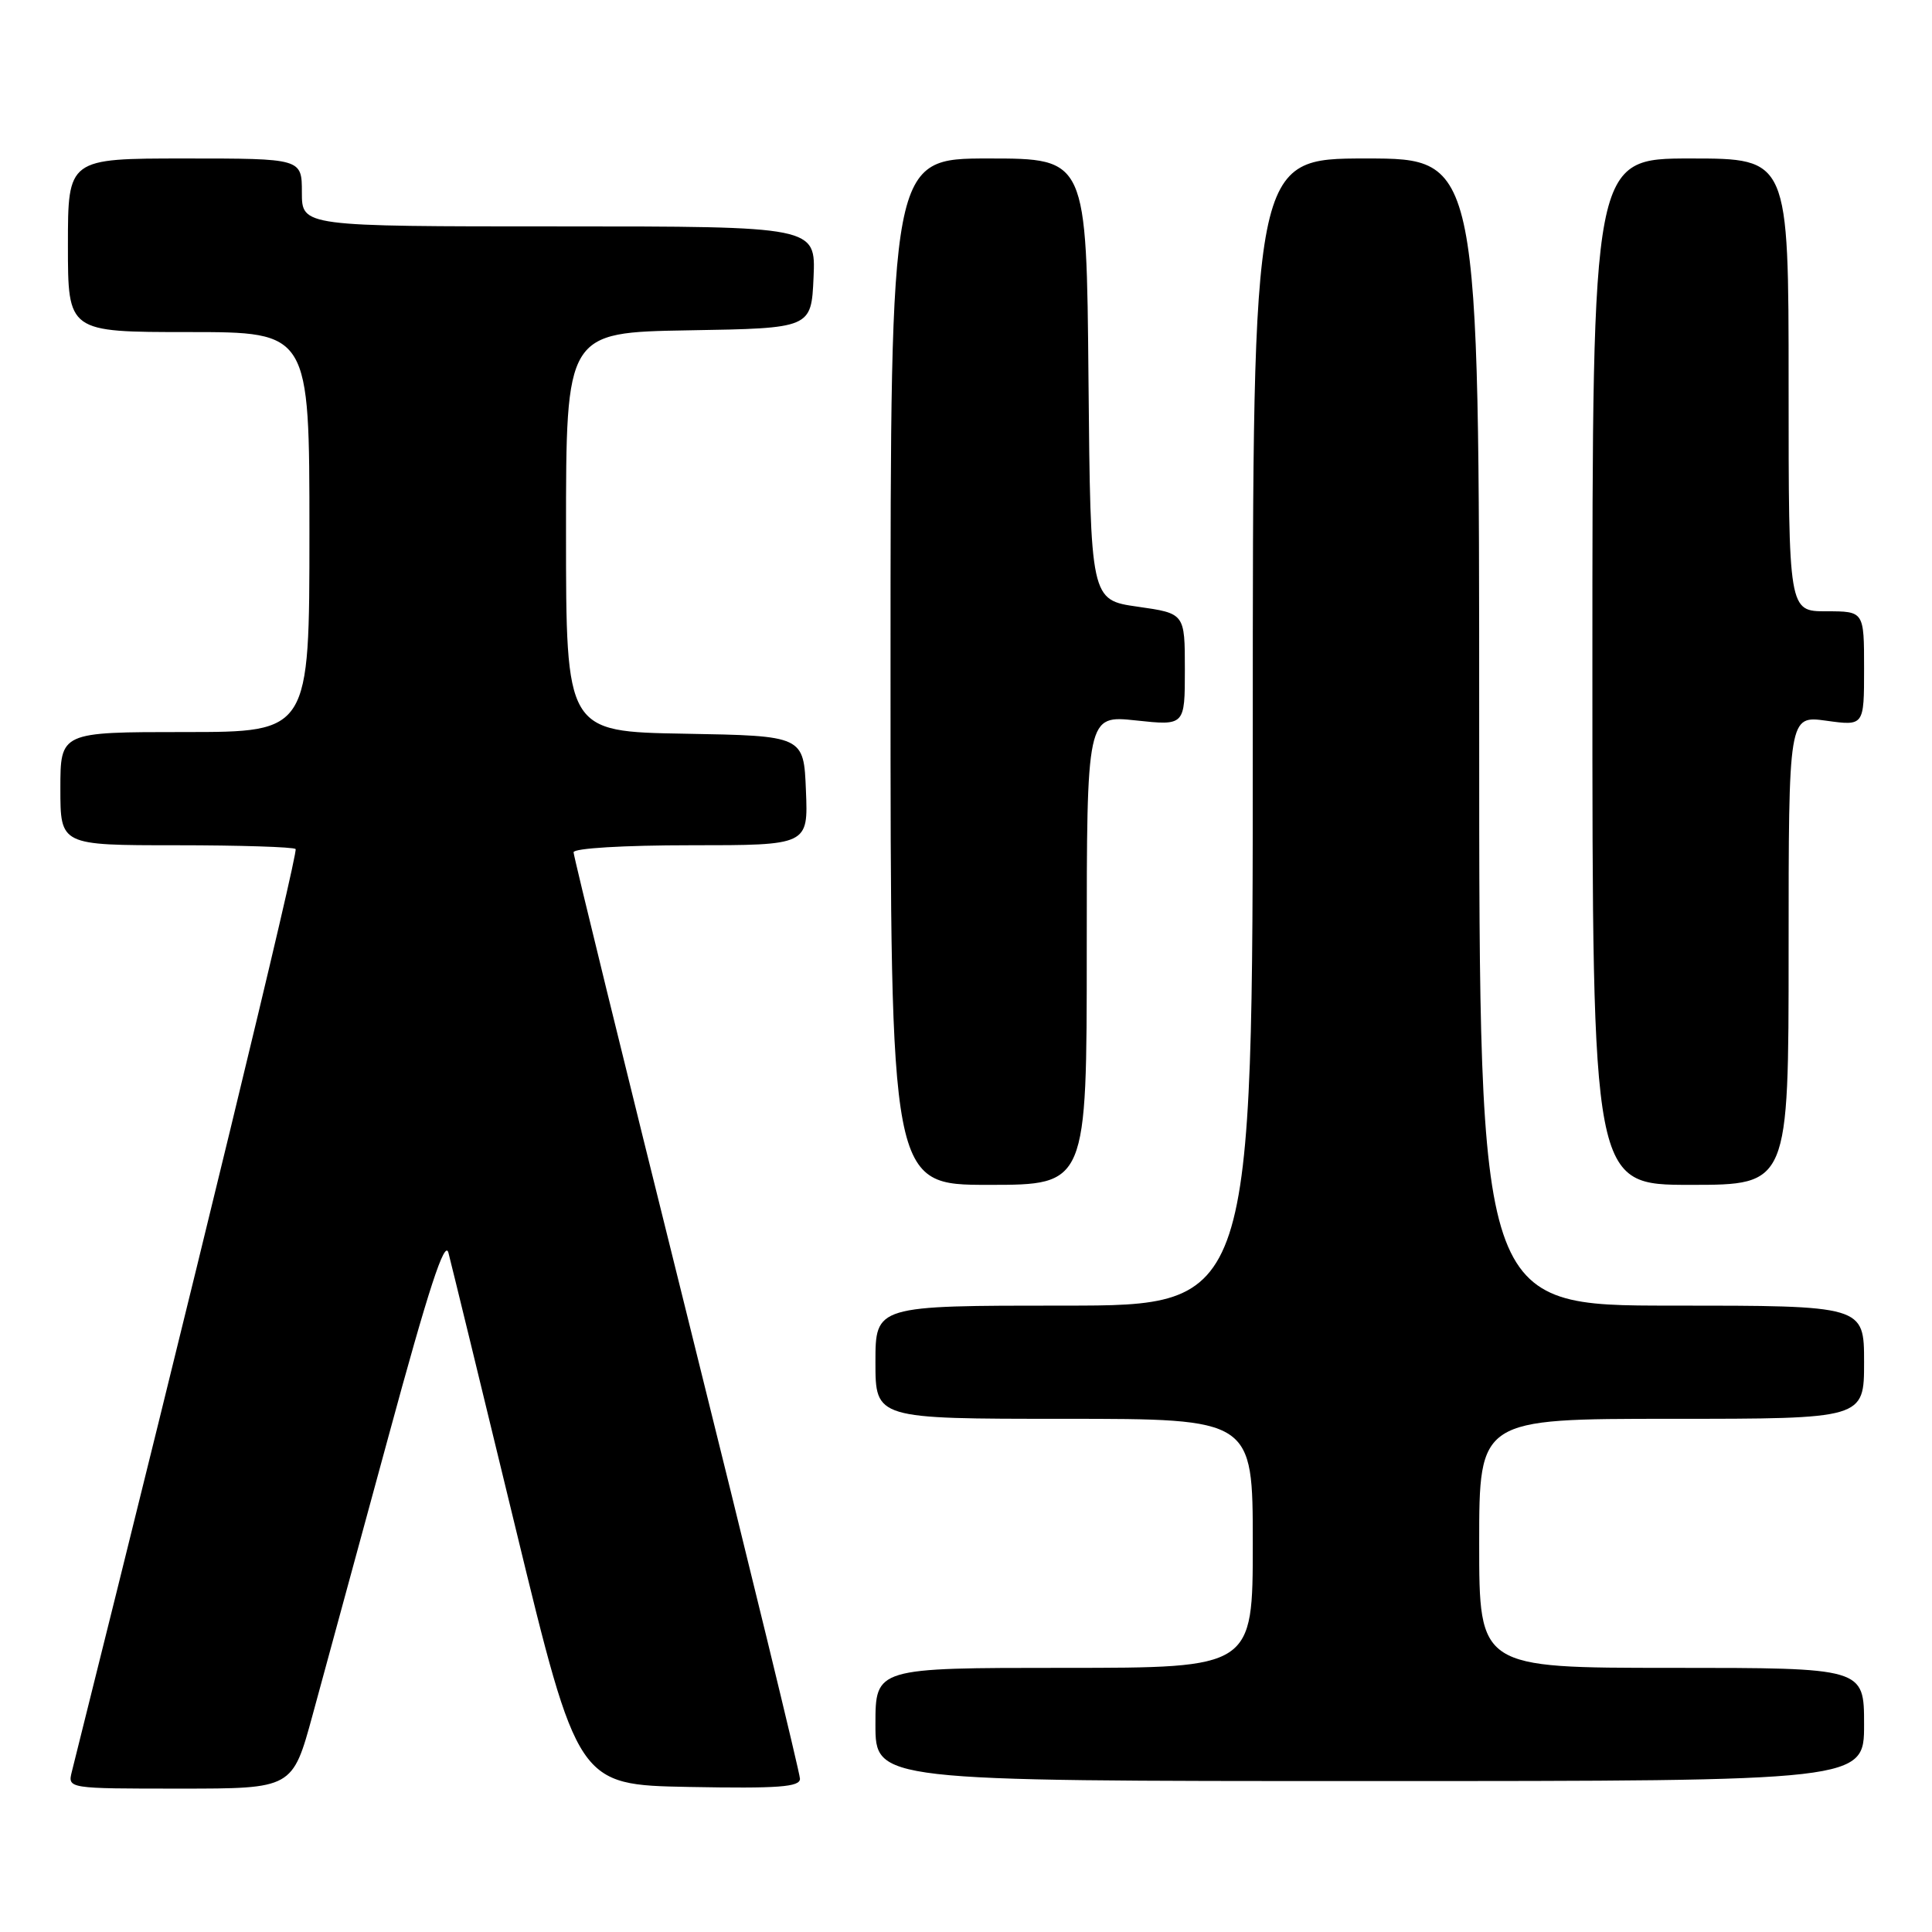 <?xml version="1.0" encoding="UTF-8" standalone="no"?>
<!DOCTYPE svg PUBLIC "-//W3C//DTD SVG 1.1//EN" "http://www.w3.org/Graphics/SVG/1.1/DTD/svg11.dtd" >
<svg xmlns="http://www.w3.org/2000/svg" xmlns:xlink="http://www.w3.org/1999/xlink" version="1.1" viewBox="0 0 256 256">
 <g >
 <path fill="currentColor"
d=" M 41.42 227.25 C 42.89 221.89 47.39 205.35 51.43 190.50 C 56.80 170.72 58.94 164.17 59.42 166.00 C 59.78 167.38 63.79 183.80 68.32 202.50 C 76.57 236.50 76.57 236.50 91.29 236.78 C 103.14 237.00 106.00 236.79 106.00 235.70 C 106.00 234.95 99.25 207.23 91.00 174.10 C 82.75 140.97 76.00 113.44 76.00 112.93 C 76.00 112.40 82.65 112.00 91.54 112.00 C 107.09 112.00 107.09 112.00 106.79 104.75 C 106.50 97.50 106.50 97.50 90.75 97.22 C 75.00 96.95 75.00 96.95 75.00 70.50 C 75.00 44.05 75.00 44.05 91.25 43.77 C 107.50 43.50 107.50 43.50 107.80 36.75 C 108.09 30.00 108.09 30.00 74.05 30.00 C 40.00 30.00 40.00 30.00 40.00 25.50 C 40.00 21.00 40.00 21.00 24.50 21.00 C 9.00 21.00 9.00 21.00 9.00 32.50 C 9.00 44.00 9.00 44.00 25.00 44.00 C 41.00 44.00 41.00 44.00 41.00 70.50 C 41.00 97.00 41.00 97.00 24.50 97.00 C 8.00 97.00 8.00 97.00 8.00 104.50 C 8.00 112.00 8.00 112.00 23.33 112.00 C 31.77 112.00 38.89 112.23 39.17 112.50 C 39.56 112.89 25.66 170.18 9.52 234.75 C 8.96 237.00 8.96 237.00 23.86 237.00 C 38.76 237.00 38.76 237.00 41.42 227.25 Z  M 247.00 228.50 C 247.00 221.00 247.00 221.00 221.50 221.00 C 196.00 221.00 196.00 221.00 196.00 204.50 C 196.00 188.00 196.00 188.00 221.50 188.00 C 247.00 188.00 247.00 188.00 247.00 180.50 C 247.00 173.00 247.00 173.00 221.50 173.00 C 196.00 173.00 196.00 173.00 196.00 97.00 C 196.00 21.00 196.00 21.00 181.00 21.00 C 166.00 21.00 166.00 21.00 166.00 97.00 C 166.00 173.00 166.00 173.00 141.00 173.00 C 116.00 173.00 116.00 173.00 116.00 180.50 C 116.00 188.00 116.00 188.00 141.00 188.00 C 166.00 188.00 166.00 188.00 166.00 204.50 C 166.00 221.00 166.00 221.00 141.00 221.00 C 116.00 221.00 116.00 221.00 116.00 228.50 C 116.00 236.00 116.00 236.00 181.50 236.00 C 247.00 236.00 247.00 236.00 247.00 228.50 Z  M 144.00 125.88 C 144.00 94.77 144.00 94.77 150.50 95.46 C 157.00 96.16 157.00 96.16 157.00 88.72 C 157.00 81.28 157.00 81.28 150.75 80.39 C 144.50 79.50 144.50 79.50 144.23 50.25 C 143.97 21.00 143.97 21.00 130.98 21.00 C 118.00 21.00 118.00 21.00 118.00 89.00 C 118.00 157.00 118.00 157.00 131.00 157.00 C 144.00 157.00 144.00 157.00 144.00 125.88 Z  M 237.00 125.91 C 237.00 94.81 237.00 94.81 242.00 95.50 C 247.00 96.19 247.00 96.19 247.00 88.59 C 247.00 81.00 247.00 81.00 242.00 81.00 C 237.00 81.00 237.00 81.00 237.00 51.00 C 237.00 21.00 237.00 21.00 224.00 21.00 C 211.00 21.00 211.00 21.00 211.00 89.00 C 211.00 157.00 211.00 157.00 224.00 157.00 C 237.00 157.00 237.00 157.00 237.00 125.91 Z "/>
</g>
</svg>